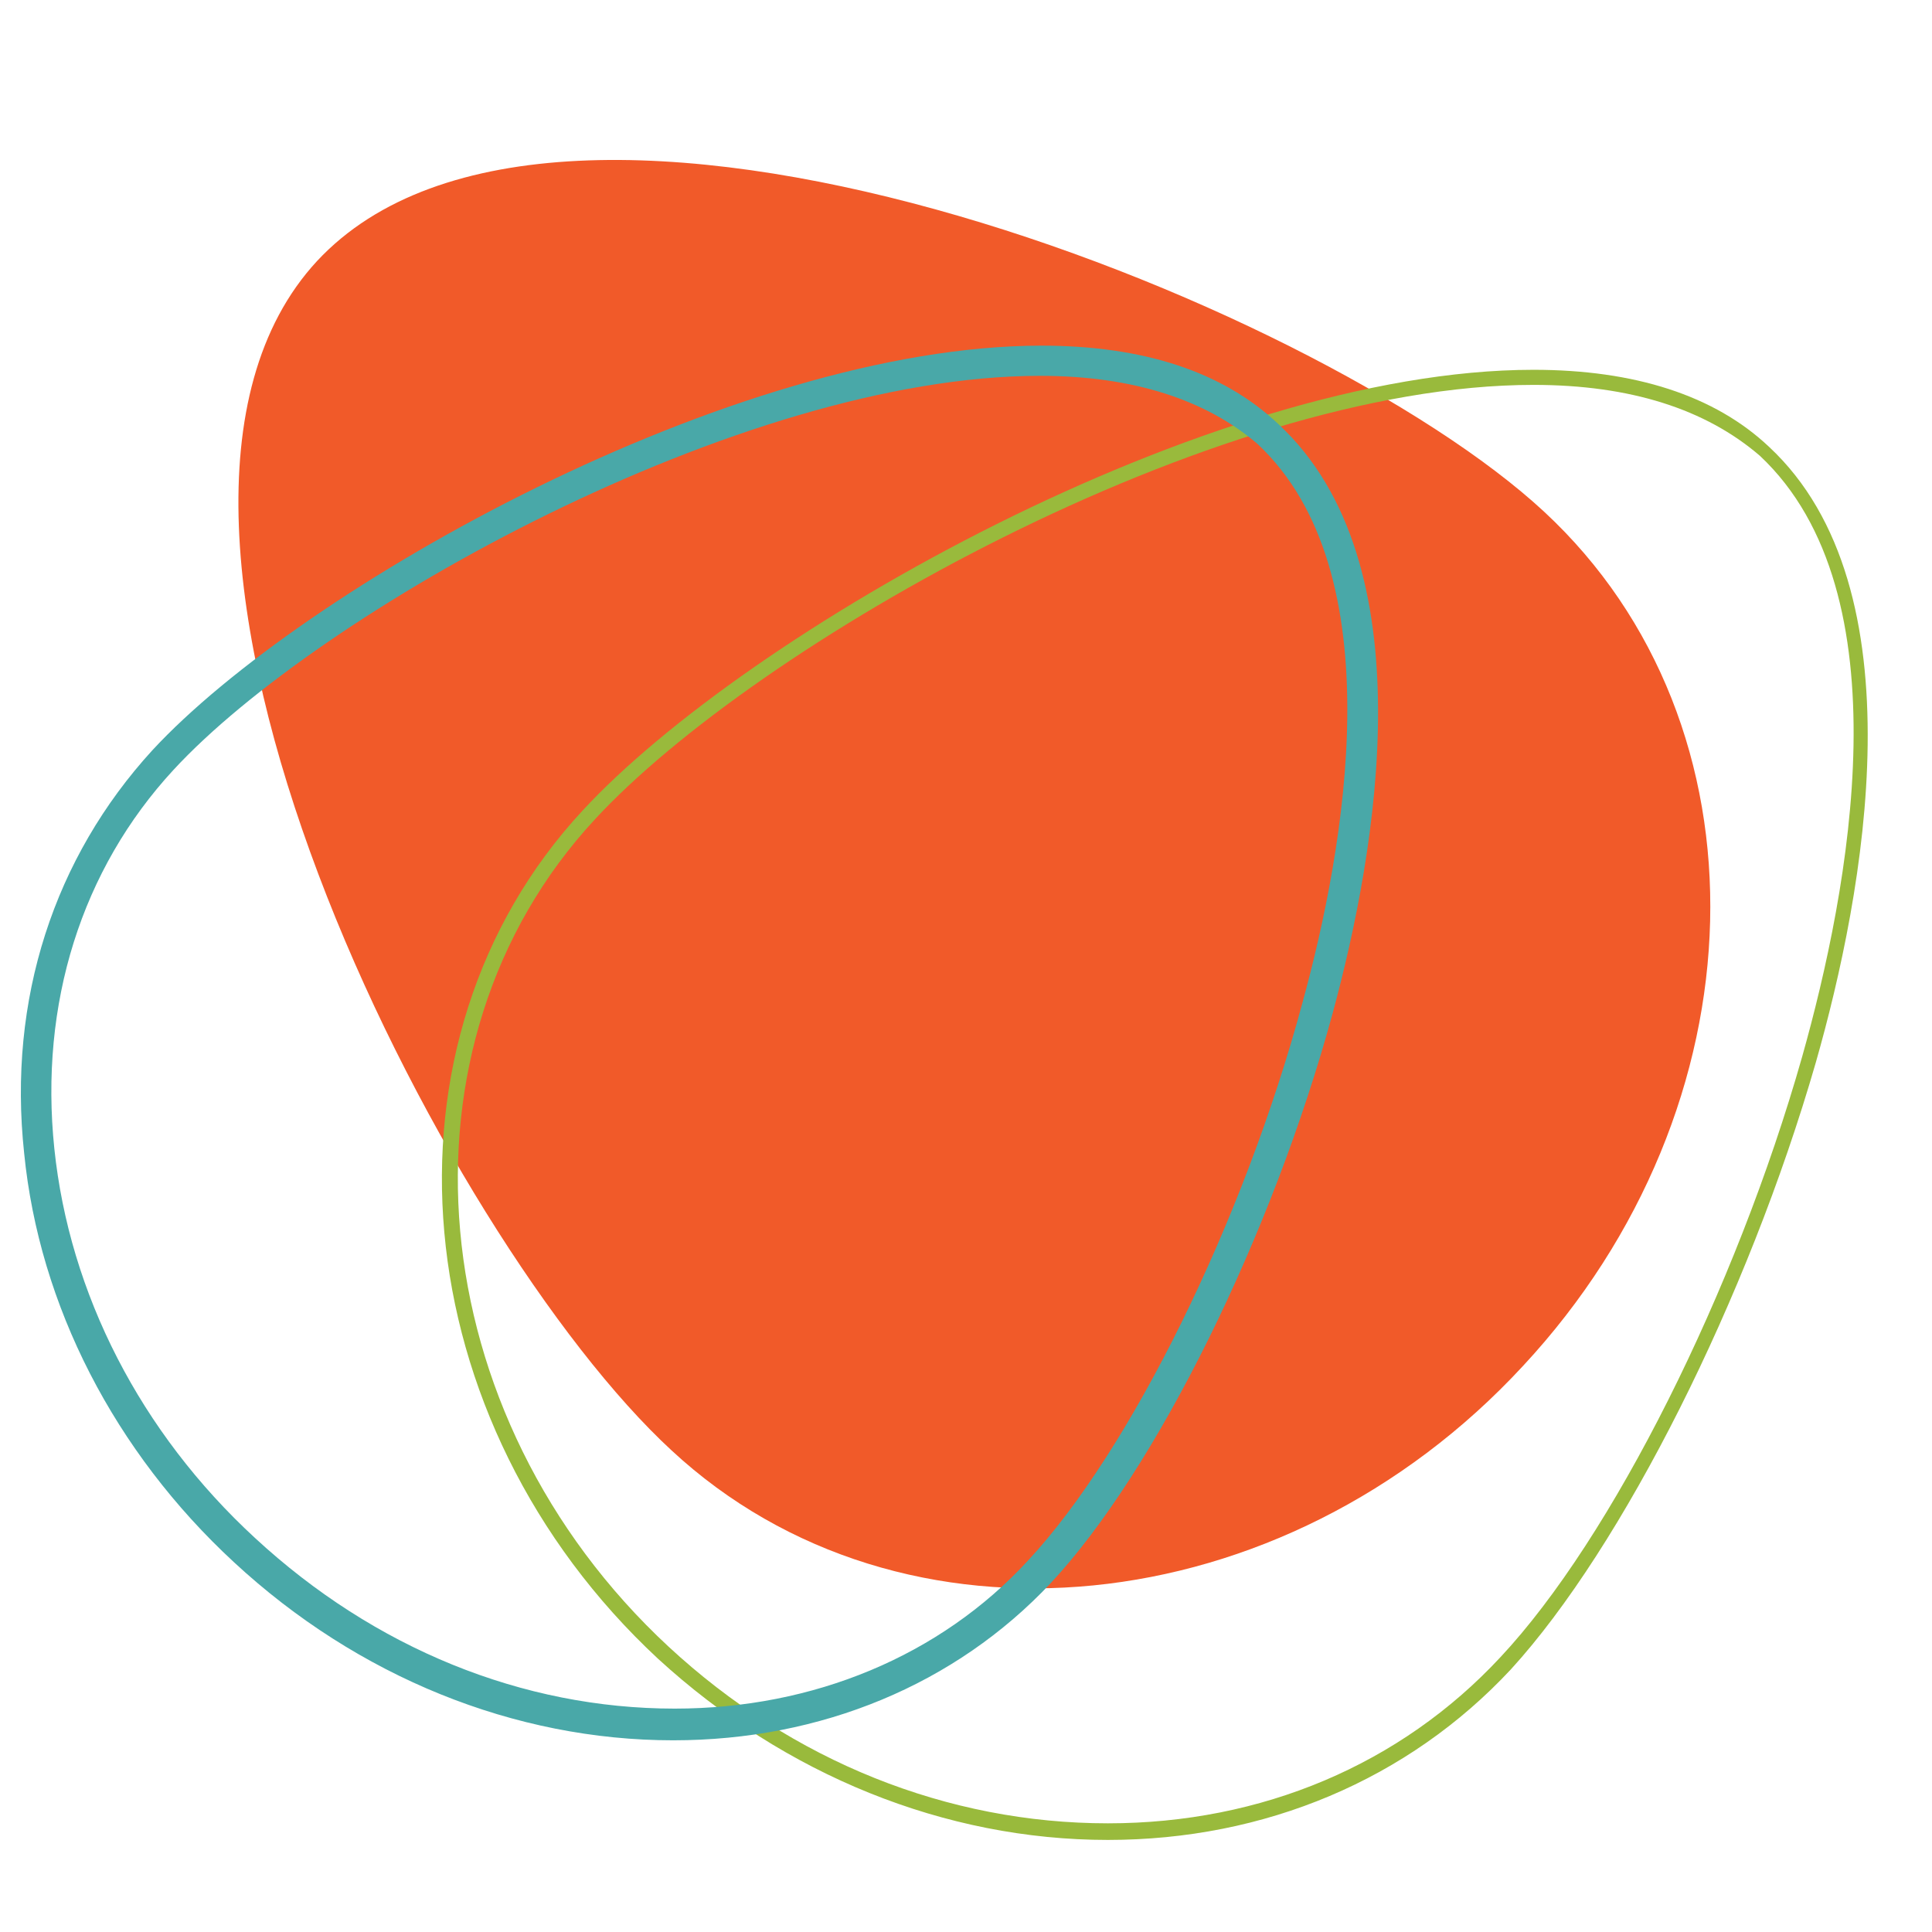 <?xml version="1.0" encoding="utf-8"?>
<!-- Generator: Adobe Illustrator 18.1.1, SVG Export Plug-In . SVG Version: 6.00 Build 0)  -->
<!DOCTYPE svg PUBLIC "-//W3C//DTD SVG 1.1//EN" "http://www.w3.org/Graphics/SVG/1.1/DTD/svg11.dtd">
<svg version="1.1" id="Layer_1" xmlns="http://www.w3.org/2000/svg" xmlns:xlink="http://www.w3.org/1999/xlink" x="0px" y="0px"
	 viewBox="0 0 128 128" enable-background="new 0 0 128 128" xml:space="preserve">
<path fill="#F15A29" d="M102.3,33.9c15.2,14.1,14.6,39.4-1.4,56.6c-15.9,17.2-41.2,19.7-56.4,5.6C29.3,82.1,5.1,34.5,21,17.3
	C37,0.1,87.1,19.8,102.3,33.9z"/>
<path fill="#99BA3C" d="M73.4,121.9c-10.8,0-21.4-4.3-29.8-12c-16.9-15.7-19.2-40.9-5-56.2C49.4,42,80,24.5,101.6,24.5
	c6.7,0,12,1.7,15.6,5.1c10.1,9.4,6.3,29.6,3.1,40.8c-4.5,15.6-12.8,32.1-20.2,40.2C93.3,117.9,83.8,121.9,73.4,121.9z M101.6,25.5
	c-21.3,0-51.6,17.3-62.2,28.8c-13.8,14.9-11.6,39.5,4.9,54.8c8.2,7.6,18.5,11.7,29.1,11.7c10.2,0,19.4-3.9,26-11
	c7.4-7.9,15.6-24.3,20-39.8c3.1-11,6.9-30.7-2.8-39.8C113,27.1,108,25.5,101.6,25.5z"/>
<path fill="#49A8A8" d="M44.6,115.3c-10.5,0-20.9-4.2-29.1-11.8c-7.9-7.3-12.9-17-13.9-27.1c-1.1-10.2,2-19.6,8.5-26.7
	c9.9-10.7,38.4-26.8,58.9-26.8c6.7,0,12,1.7,15.7,5.2c9.9,9.2,6.5,28.3,3.6,39c-4,14.7-11.7,30.3-18.7,37.8
	C63.3,111.6,54.4,115.3,44.6,115.3z M68.9,24.9c-19.9,0-47.8,15.7-57.4,26.1c-6.1,6.6-8.9,15.5-7.9,25.1c1,9.6,5.7,18.8,13.3,25.8
	c7.9,7.3,17.7,11.3,27.8,11.3c9.2,0,17.6-3.5,23.4-9.8c6.8-7.3,14.3-22.5,18.2-37c2.8-10.2,6.1-28.5-3-37
	C79.9,26.5,75.1,24.9,68.9,24.9z"/>
</svg>
